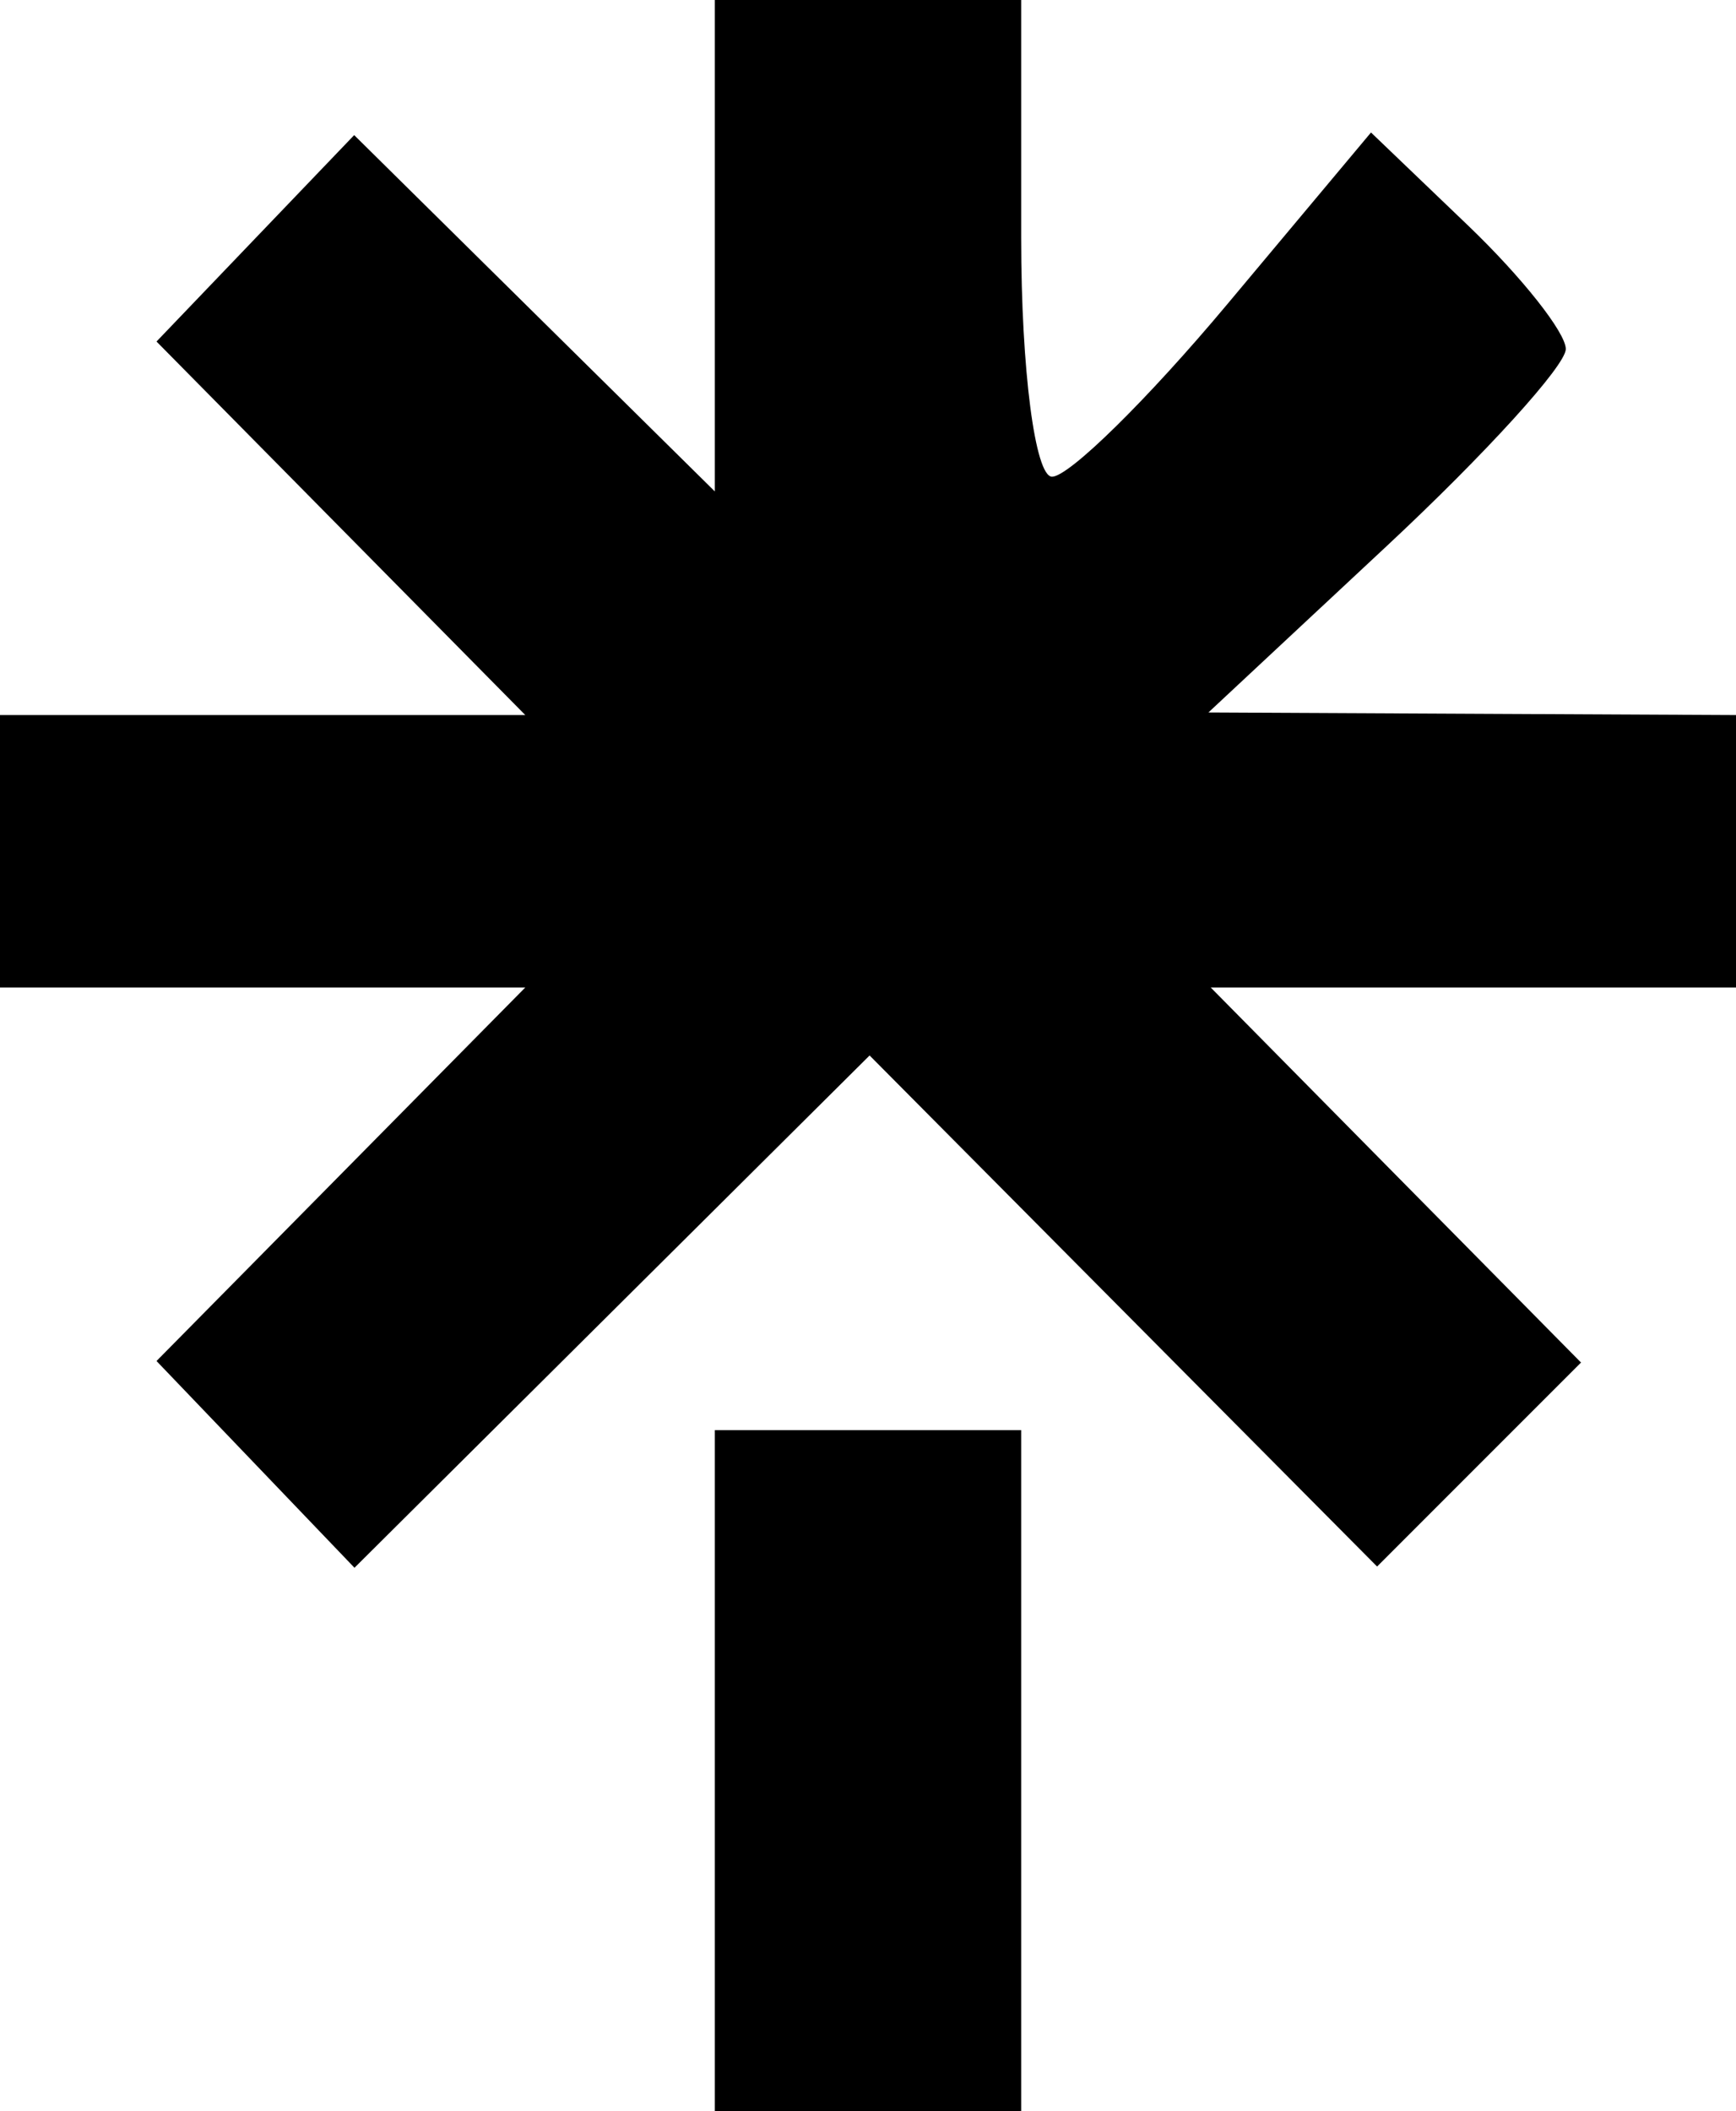 <svg width="51" height="62" viewBox="0 0 51 62" fill="none" xmlns="http://www.w3.org/2000/svg">
<path fill-rule="evenodd" clip-rule="evenodd" d="M21 7.216V14.432L15.702 9.2L10.405 3.968L7.501 6.999L4.598 10.03L10.015 15.515L15.432 21H7.716H0V25V29H7.716H15.432L10.015 34.485L4.598 39.97L7.506 43.006L10.414 46.042L17.981 38.519L25.547 30.997L33.001 38.501L40.456 46.006L43.451 43.01L46.447 40.015L41.007 34.508L35.568 29H43.284H51V25V21L43.25 20.962L35.5 20.924L40.75 16.026C43.638 13.332 46 10.734 46 10.251C46 9.769 44.712 8.141 43.139 6.633L40.277 3.891L36.045 8.946C33.718 11.726 31.406 14 30.907 14C30.408 14 30 10.85 30 7V0H25.5H21V7.216ZM21 52V62H25.5H30V52V42H25.5H21V52Z" fill="black"/>
</svg>
